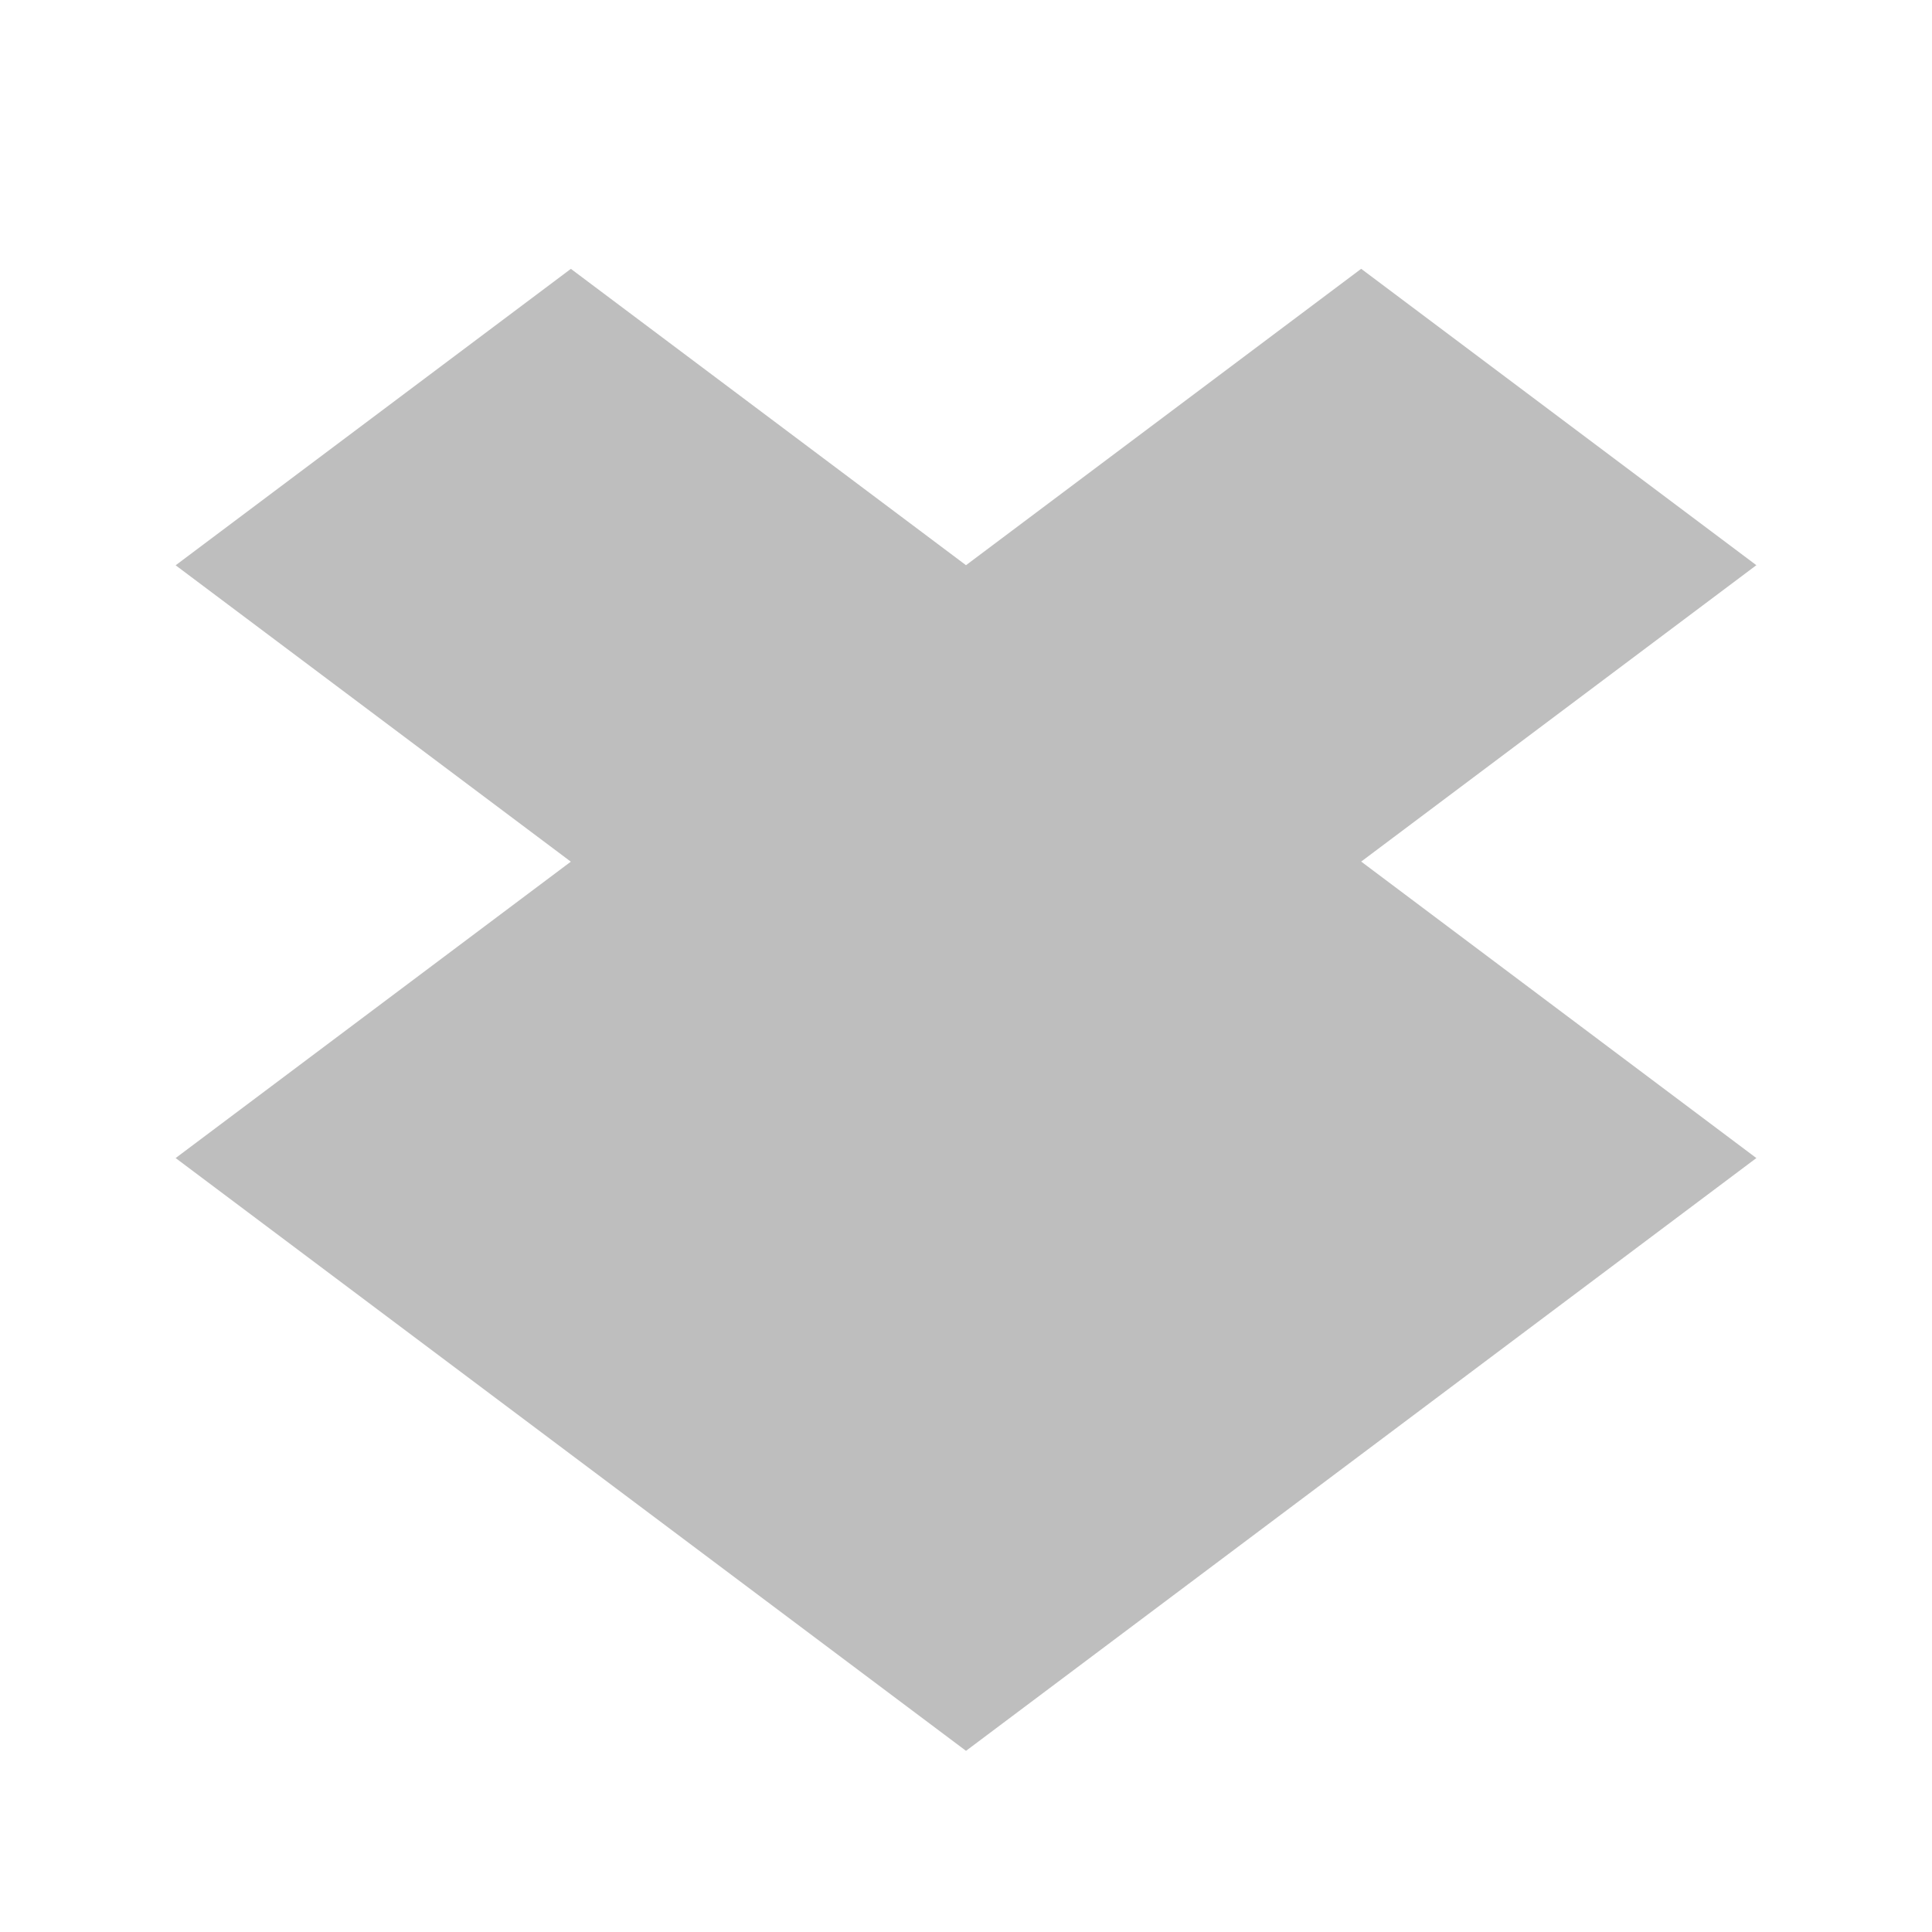 
<svg width="22" height="22" version="1.1" xmlns="http://www.w3.org/2000/svg">
	<path fill="#bebebe" d="m6.5 3.062-4.5 3.375 4.5 3.375-4.5 3.375 9 6.75 9-6.75l-4.5-3.376 4.5-3.375-4.5-3.375-4.5 3.375-4.5-3.375z"/>
</svg>

